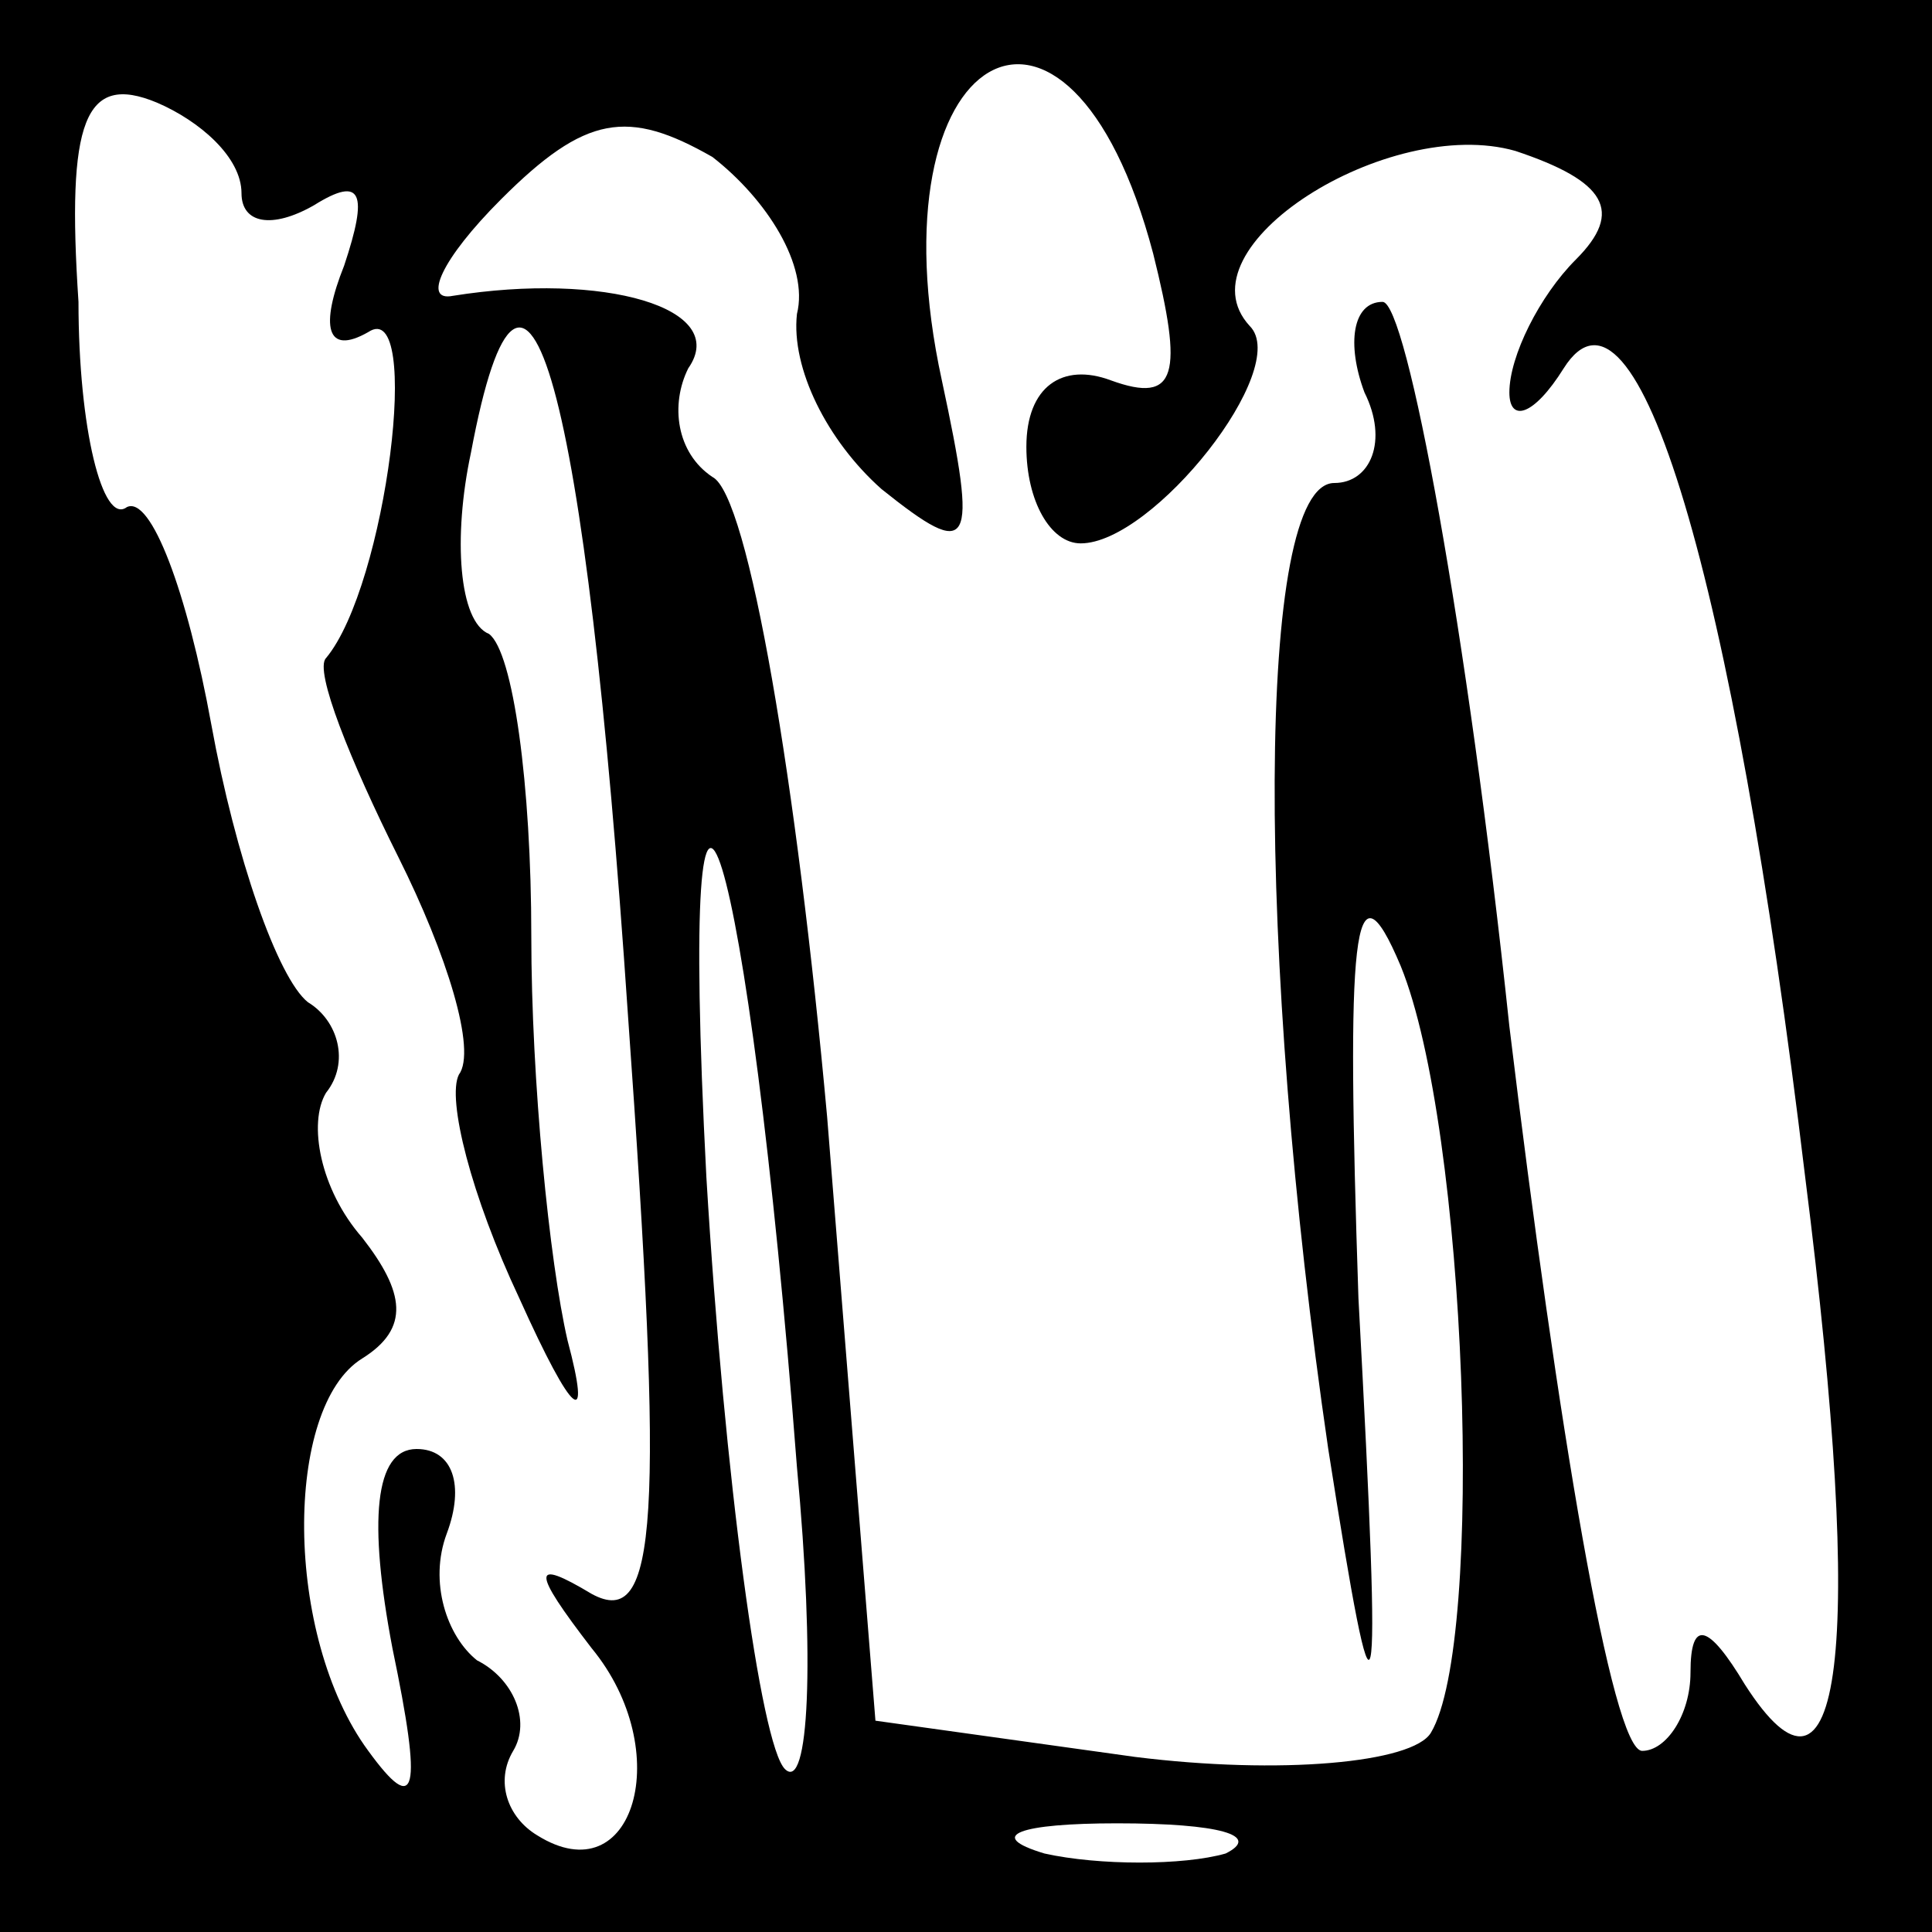 <?xml version="1.0" standalone="no"?>
<!DOCTYPE svg PUBLIC "-//W3C//DTD SVG 20010904//EN"
 "http://www.w3.org/TR/2001/REC-SVG-20010904/DTD/svg10.dtd">
<svg version="1.0" xmlns="http://www.w3.org/2000/svg"
 width="32pt" height="32pt" viewBox="0 0 32 32"
 preserveAspectRatio="xMidYMid meet">
<rect x="0" y="0" width="32" height="32" fill="#808080" stroke="none"/>
<g transform="translate(0,32) scale(0.1,-0.1)"
fill="#000000" stroke="none">
<path fill="#000000" stroke="none" d="M0 160 l0 -160 160 0 160 0 0 160 0
160 -160 0 -160 0 0 -160z"/>
<path fill="#ffffff" stroke="none" d="M40 288 c0 -5 5 -6 12 -2 8 5 9 2 5
-10 -4 -10 -3 -15 4 -11 9 6 3 -42 -7 -54 -2 -2 4 -17 12 -33 8 -16 13 -32 10
-36 -2 -4 2 -20 10 -37 9 -20 12 -22 8 -7 -3 13 -6 43 -6 67 0 25 -3 47 -7 50
-5 2 -6 16 -3 30 9 48 19 11 26 -93 6 -84 5 -102 -6 -96 -10 6 -10 4 0 -9 14
-17 7 -41 -9 -31 -5 3 -7 9 -4 14 3 5 0 12 -6 15 -5 4 -8 13 -5 21 3 8 1 14
-5 14 -7 0 -8 -12 -4 -33 5 -24 4 -28 -4 -17 -14 19 -14 57 -1 65 8 5 7 11 0
20 -7 8 -9 19 -6 24 4 5 2 12 -3 15 -5 4 -12 24 -16 46 -4 22 -10 38 -14 36
-4 -3 -8 13 -8 34 -2 30 1 38 13 33 7 -3 14 -9 14 -15z"/>
<path fill="#ffffff" stroke="none" d="M191 278 c5 -20 4 -25 -7 -21 -8 3 -14
-1 -14 -11 0 -9 4 -16 9 -16 12 0 35 29 28 36 -12 13 23 35 44 29 15 -5 18
-10 10 -18 -6 -6 -11 -16 -11 -22 0 -5 4 -4 9 4 12 19 28 -34 40 -134 10 -79
6 -109 -10 -84 -6 10 -9 11 -9 2 0 -7 -4 -13 -8 -13 -5 0 -14 54 -22 120 -7
66 -17 120 -21 120 -5 0 -6 -7 -3 -15 4 -8 1 -15 -5 -15 -13 0 -13 -78 -1
-160 8 -51 9 -49 5 25 -2 60 -1 74 7 55 11 -27 14 -112 5 -127 -3 -5 -25 -7
-49 -4 l-43 6 -8 100 c-5 55 -13 103 -19 106 -6 4 -7 12 -4 18 7 10 -14 16
-39 12 -5 -1 -2 6 8 16 14 14 21 15 35 7 9 -7 16 -18 14 -26 -1 -9 5 -21 14
-29 15 -12 16 -10 10 18 -12 55 21 74 35 21z"/>
<path fill="#ffffff" stroke="none" d="M132 77 c3 -32 2 -54 -2 -50 -4 4 -10
48 -13 98 -5 96 7 56 15 -48z"/>
<path fill="#ffffff" stroke="none" d="M203 13 c-7 -2 -21 -2 -30 0 -10 3 -4
5 12 5 17 0 24 -2 18 -5z"/>
</g>
</svg>
